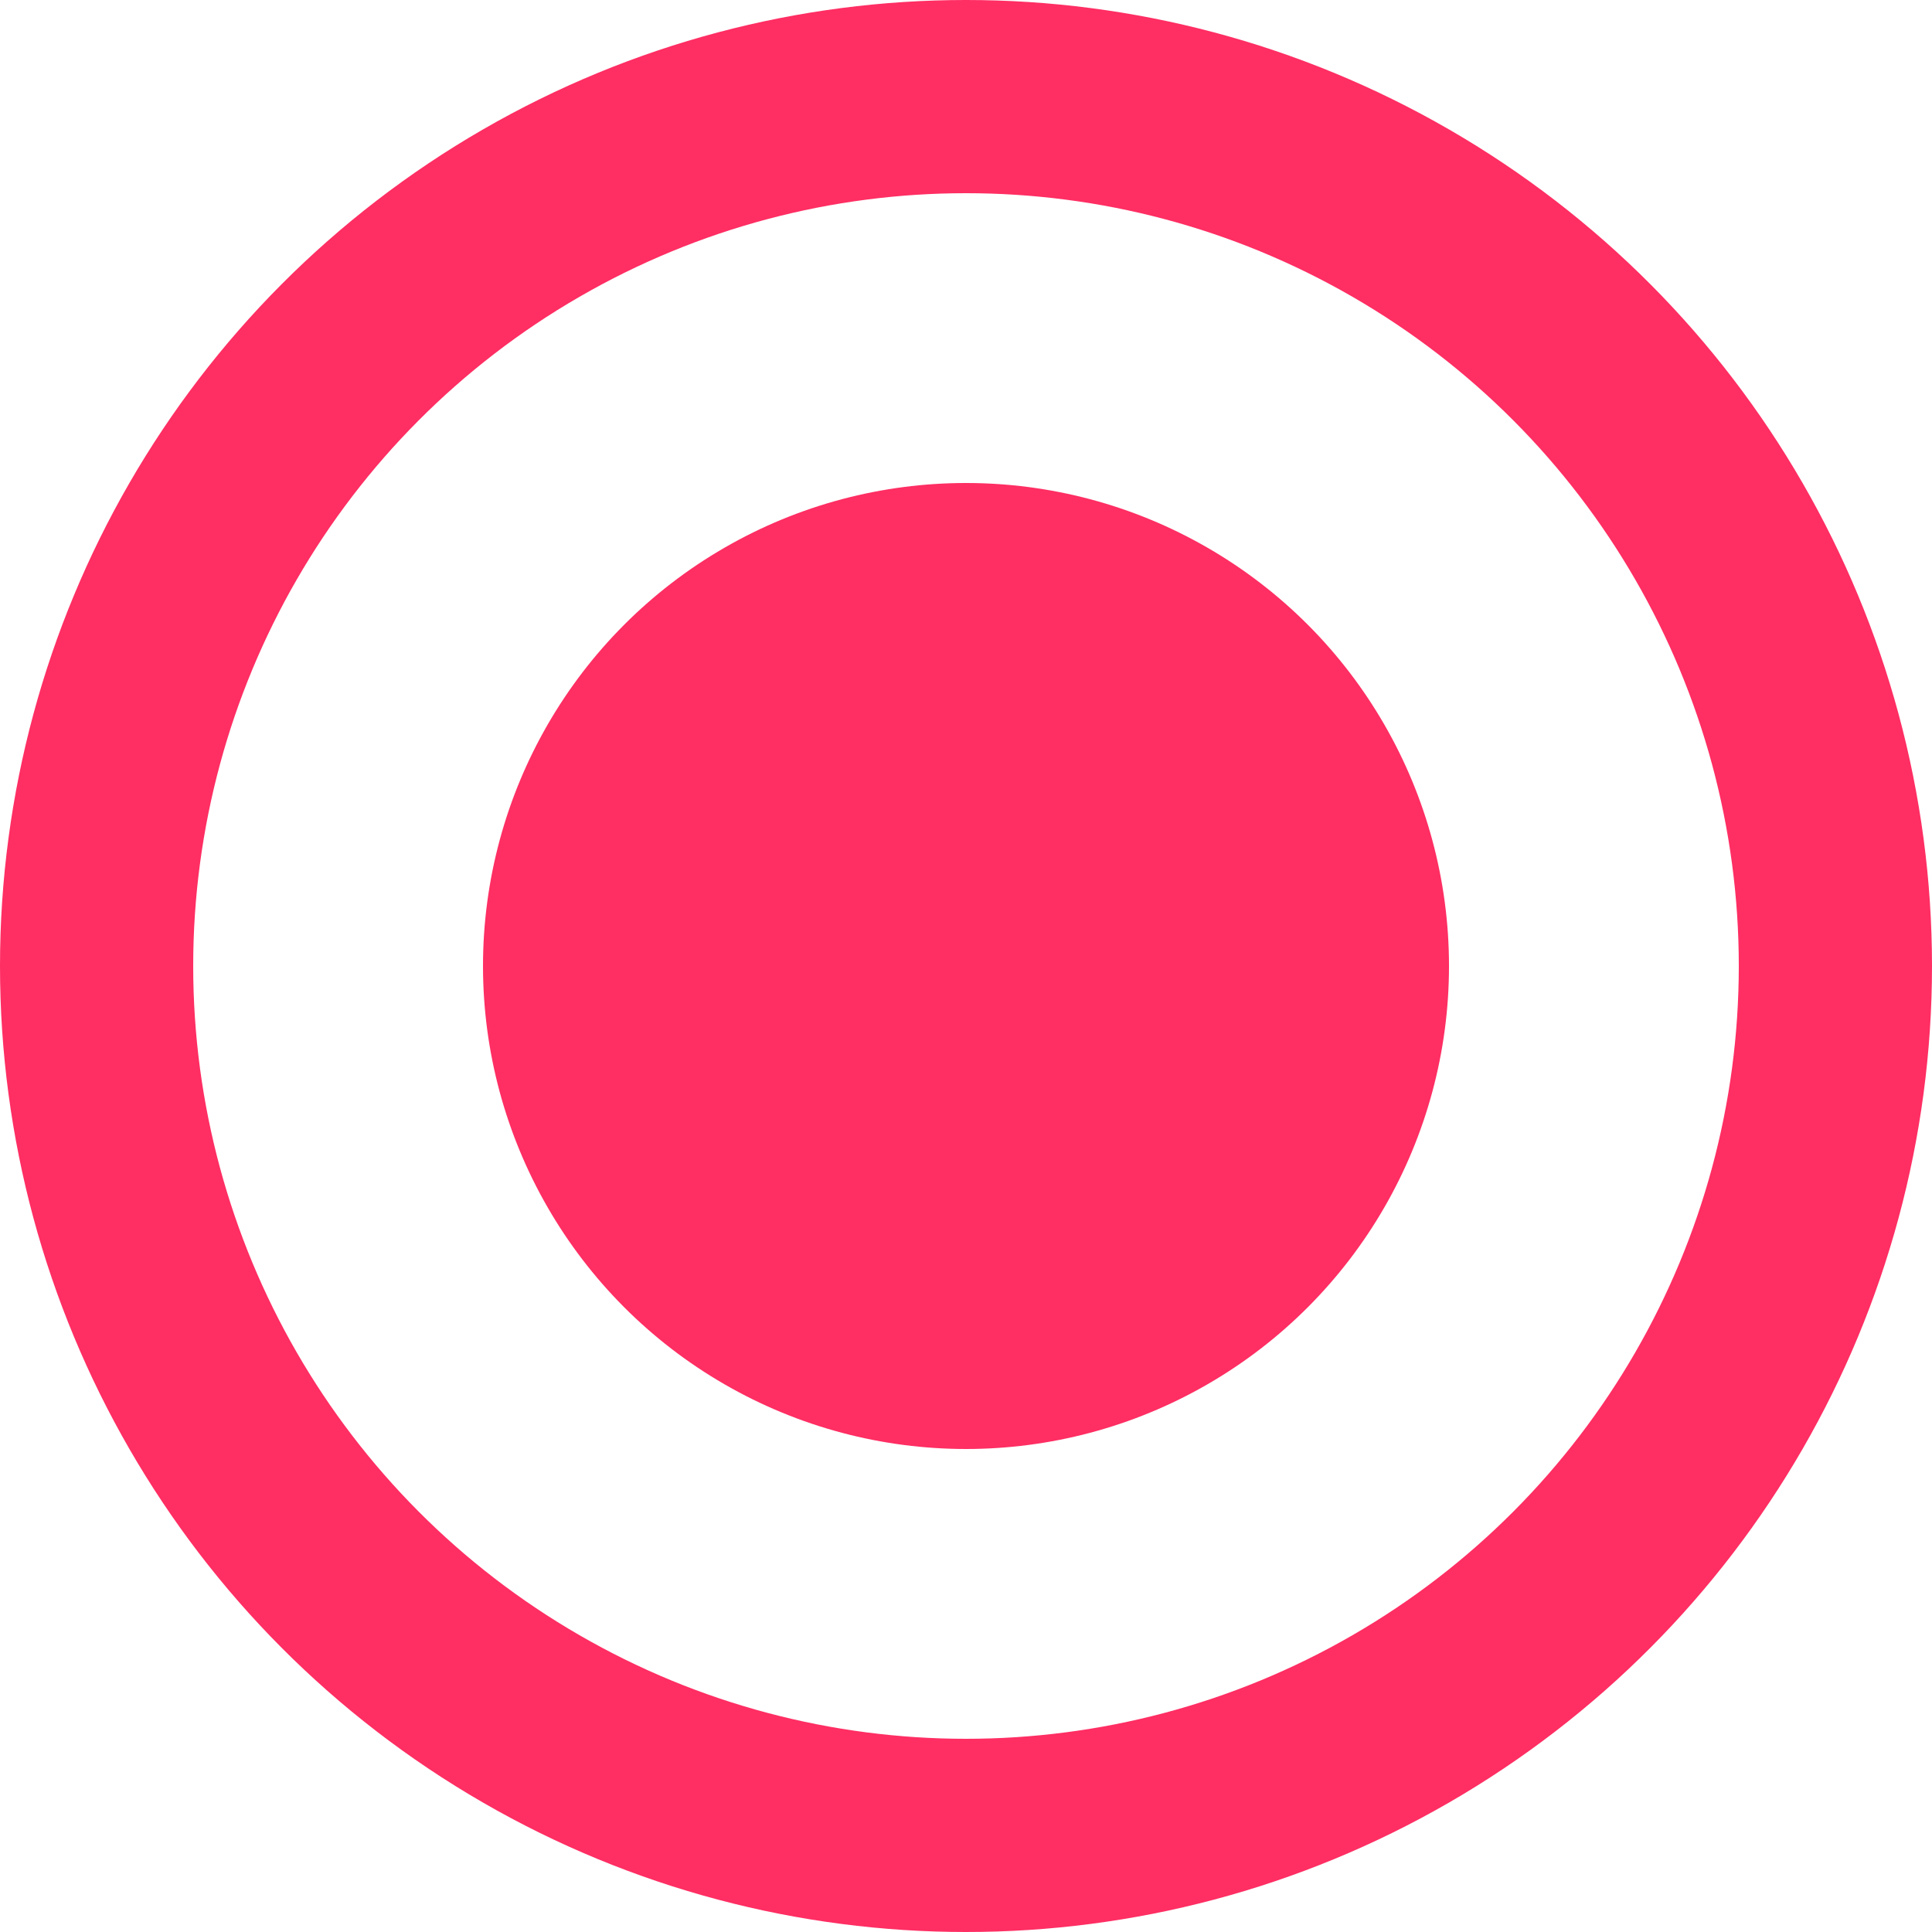 <?xml version="1.0" encoding="UTF-8" standalone="no"?>
<svg width="20px" height="20px" viewBox="0 0 20 20" version="1.1" xmlns="http://www.w3.org/2000/svg" xmlns:xlink="http://www.w3.org/1999/xlink" xmlns:sketch="http://www.bohemiancoding.com/sketch/ns">
    <!-- Generator: Sketch 3.3.3 (12081) - http://www.bohemiancoding.com/sketch -->
    <title>Oval-375 + Oval-377 + Rectangle-603</title>
    <desc>Created with Sketch.</desc>
    <defs></defs>
    <g id="Page-1" stroke="none" stroke-width="1" fill="none" fill-rule="evenodd" sketch:type="MSPage">
        <g id="Oval-375-+-Oval-377-+-Rectangle-603" sketch:type="MSLayerGroup">
            <circle id="Oval-375" stroke="#FF2E63" stroke-width="2" sketch:type="MSShapeGroup" cx="10" cy="10" r="9"></circle>
            <circle id="Oval-377" fill="#FF2E63" sketch:type="MSShapeGroup" cx="10" cy="10" r="5"></circle>
        </g>
    </g>
</svg>